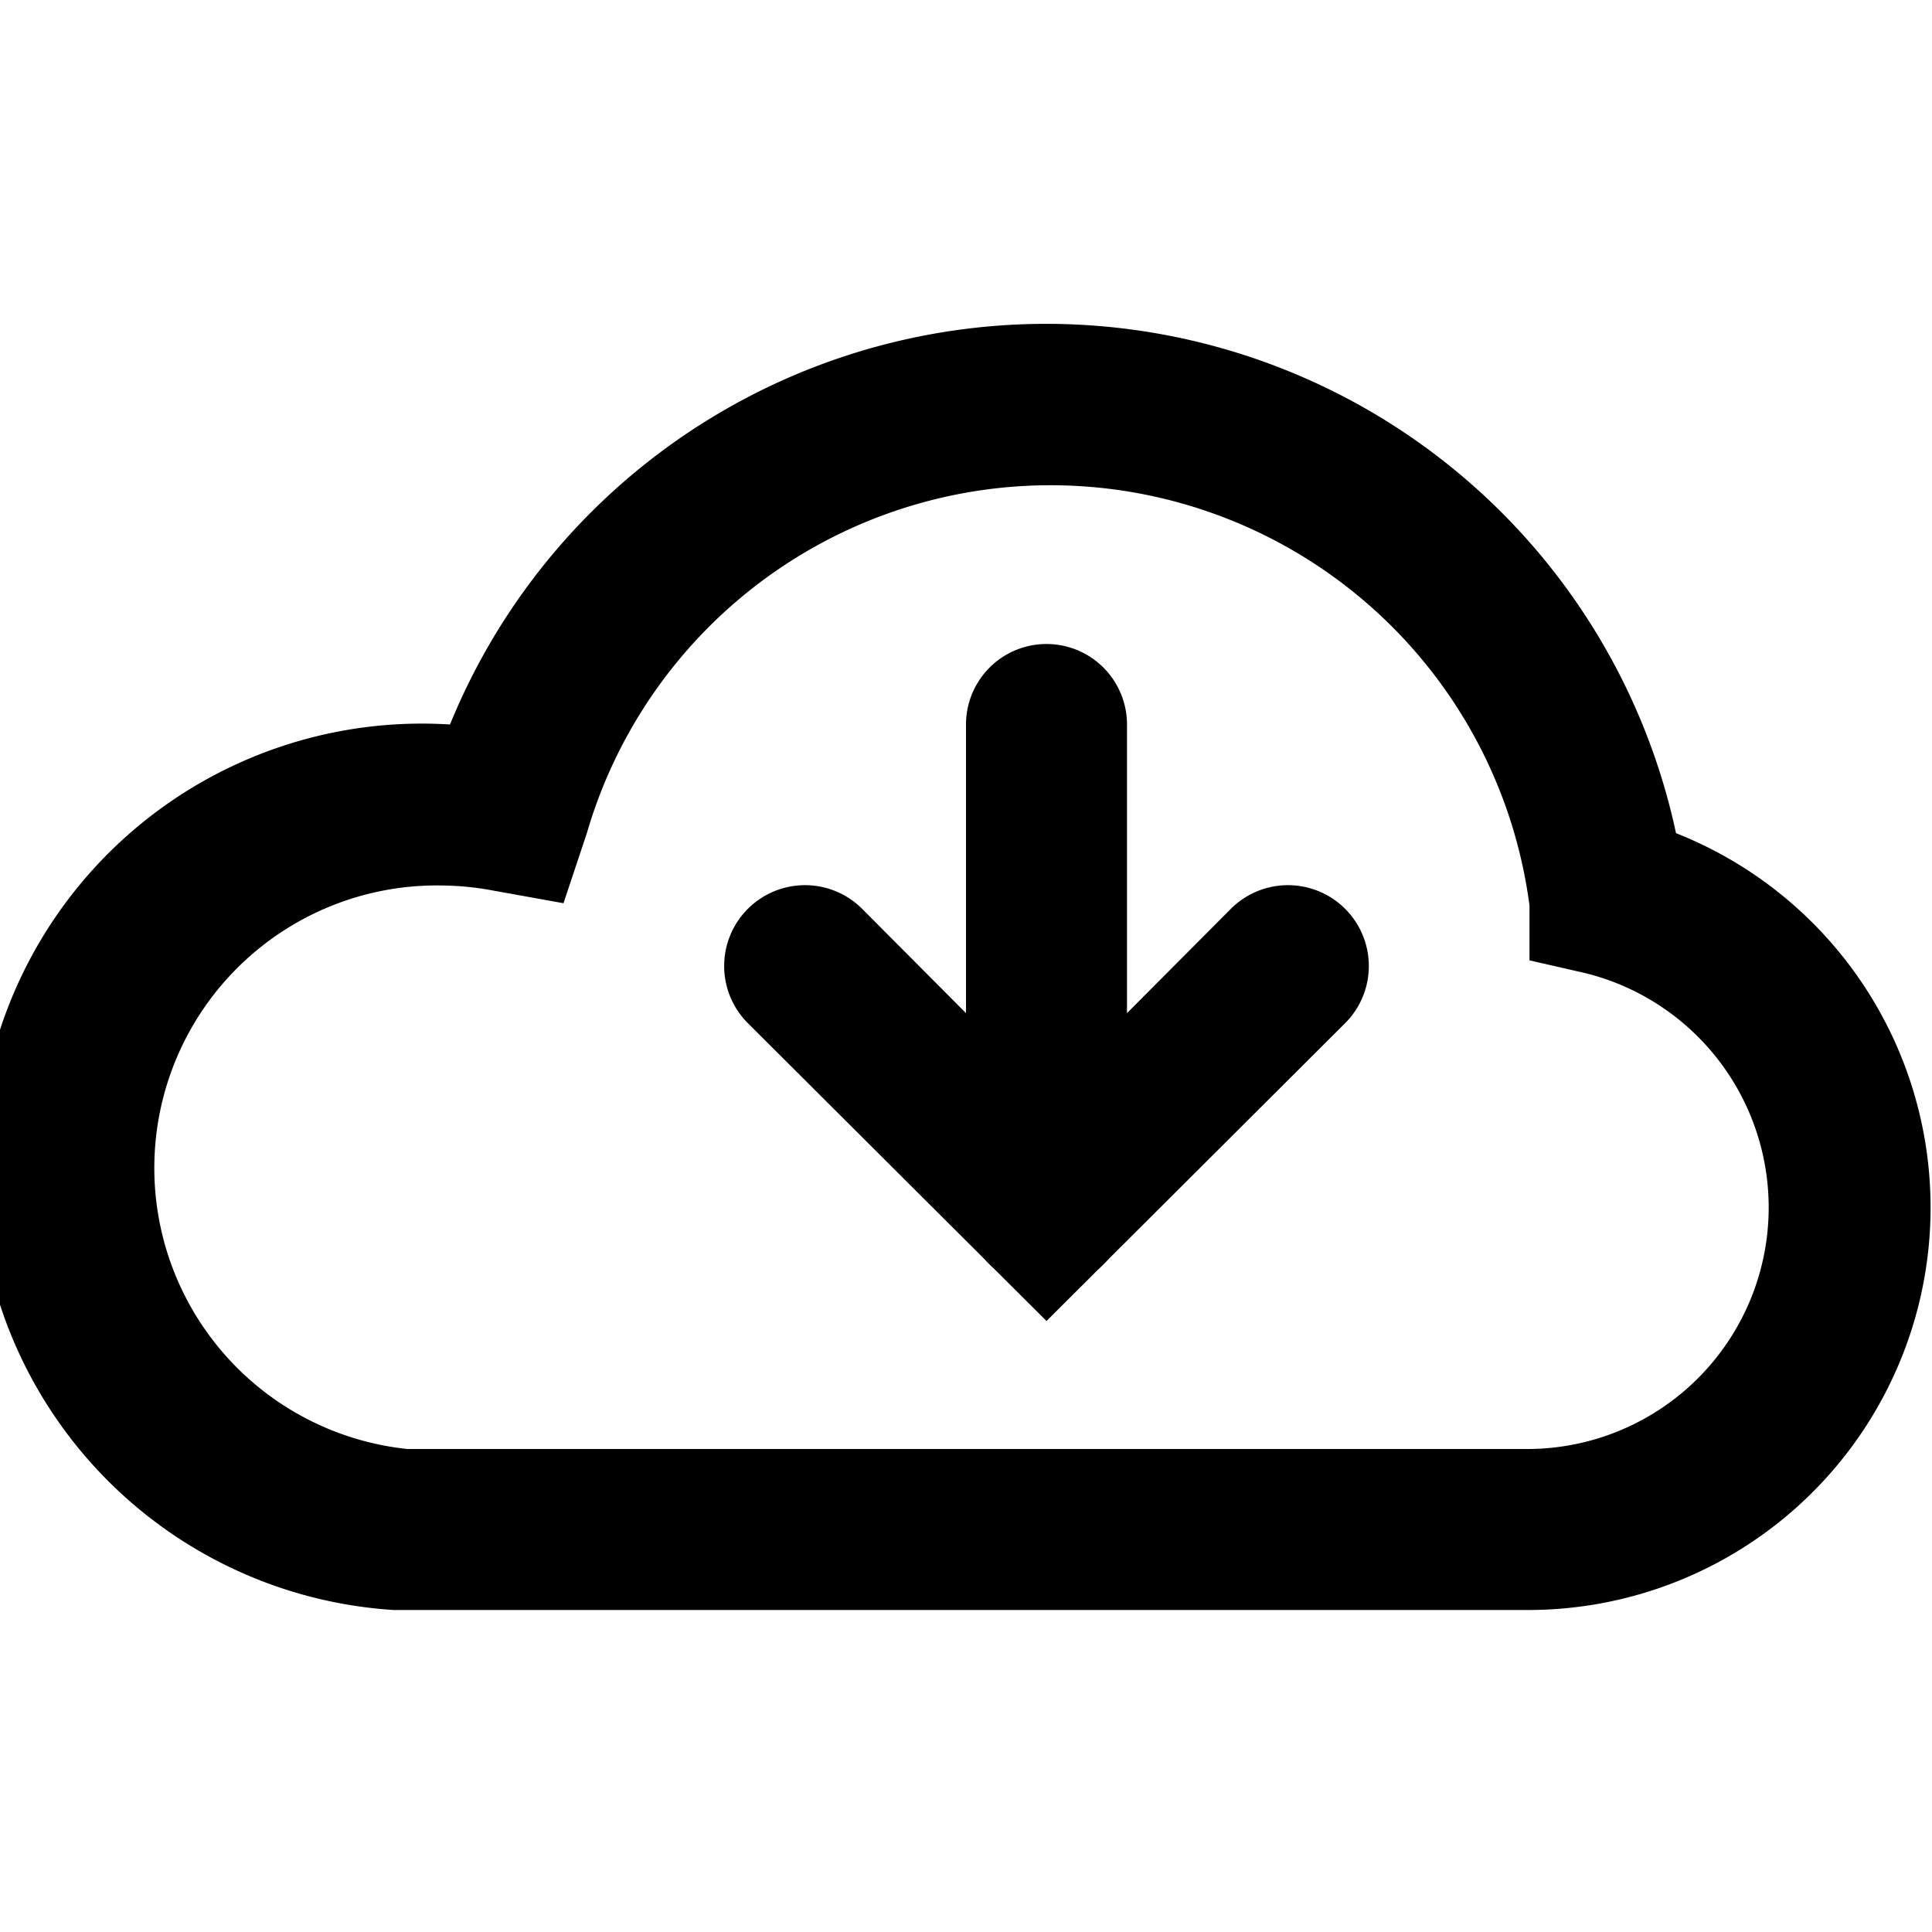 <svg xmlns="http://www.w3.org/2000/svg" viewBox="0 0 24 24"><path d="M19,20H4.89a5.51,5.51,0,0,1,.7-11,8,8,0,0,1,15.23,1.35A5,5,0,0,1,19,20ZM5.06,18H19a3,3,0,0,0,.7-5.91L19,11.93,19,11.25a6,6,0,0,0-11.71-.9L7,11.22l-.89-.16A3.58,3.58,0,0,0,5.5,11a3.51,3.51,0,0,0-.44,7Z"/><path d="M13,16.41l-3.71-3.7a1,1,0,0,1,1.42-1.42L13,13.59l2.29-2.3a1,1,0,0,1,1.42,1.42Z"/><path d="M13,16a1,1,0,0,1-1-1V9a1,1,0,0,1,2,0v6A1,1,0,0,1,13,16Z"/></svg>
